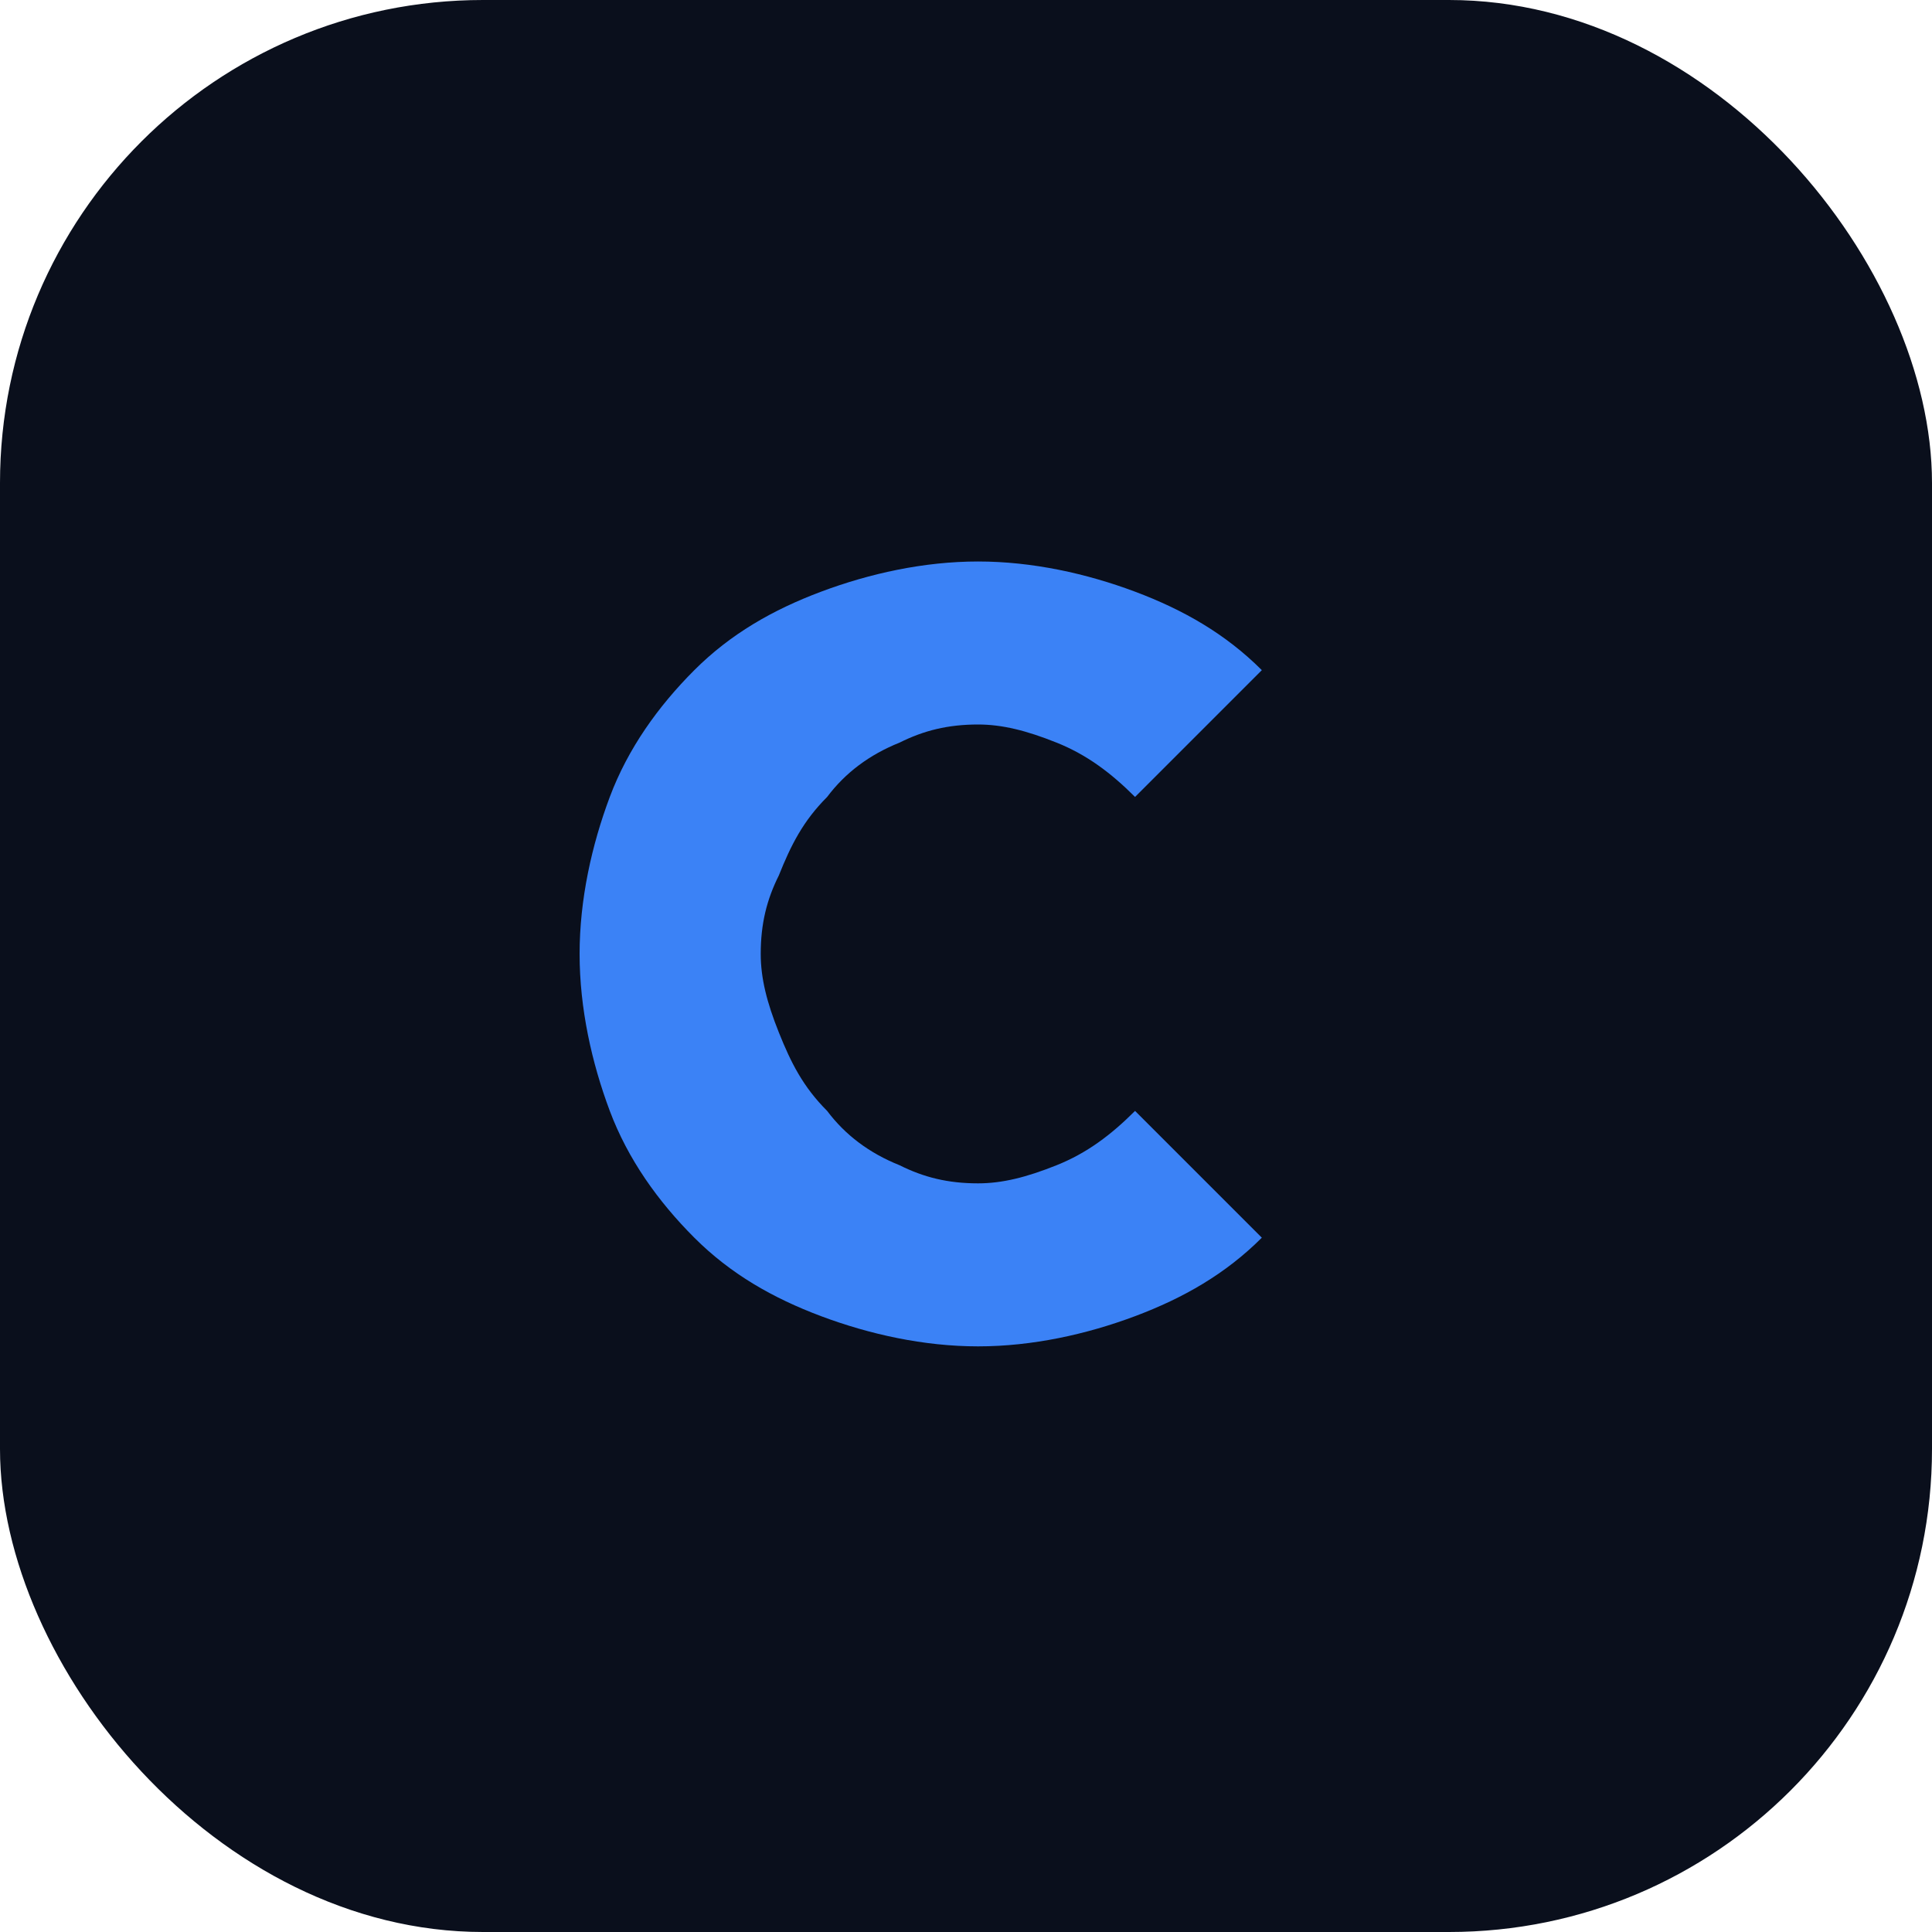 <?xml version="1.0" encoding="UTF-8"?>
<svg width="32" height="32" viewBox="0 0 32 32" fill="none" xmlns="http://www.w3.org/2000/svg">
  <rect width="32" height="32" rx="8" fill="#0A0F1C"/>
  <path d="M20.9 11.1C20.3 10.5 19.6 10.1 18.8 9.8C18 9.5 17.1 9.3 16.2 9.3C15.3 9.3 14.4 9.5 13.6 9.8C12.8 10.1 12.1 10.5 11.5 11.1C10.9 11.7 10.4 12.4 10.1 13.2C9.8 14 9.6 14.9 9.6 15.8C9.6 16.7 9.8 17.6 10.1 18.4C10.4 19.2 10.9 19.9 11.5 20.5C12.1 21.1 12.8 21.5 13.6 21.8C14.4 22.1 15.3 22.3 16.2 22.3C17.1 22.3 18 22.1 18.8 21.8C19.6 21.5 20.3 21.1 20.9 20.5L18.8 18.4C18.4 18.8 18 19.1 17.5 19.3C17 19.5 16.6 19.6 16.2 19.6C15.7 19.6 15.3 19.5 14.9 19.3C14.4 19.1 14 18.8 13.7 18.4C13.3 18 13.1 17.6 12.9 17.1C12.7 16.6 12.6 16.2 12.6 15.8C12.6 15.3 12.7 14.9 12.9 14.5C13.1 14 13.3 13.6 13.7 13.2C14 12.8 14.4 12.5 14.9 12.3C15.3 12.1 15.7 12 16.2 12C16.6 12 17 12.1 17.5 12.3C18 12.5 18.4 12.8 18.8 13.2L20.9 11.1Z" fill="#3B82F6"/>
</svg> 